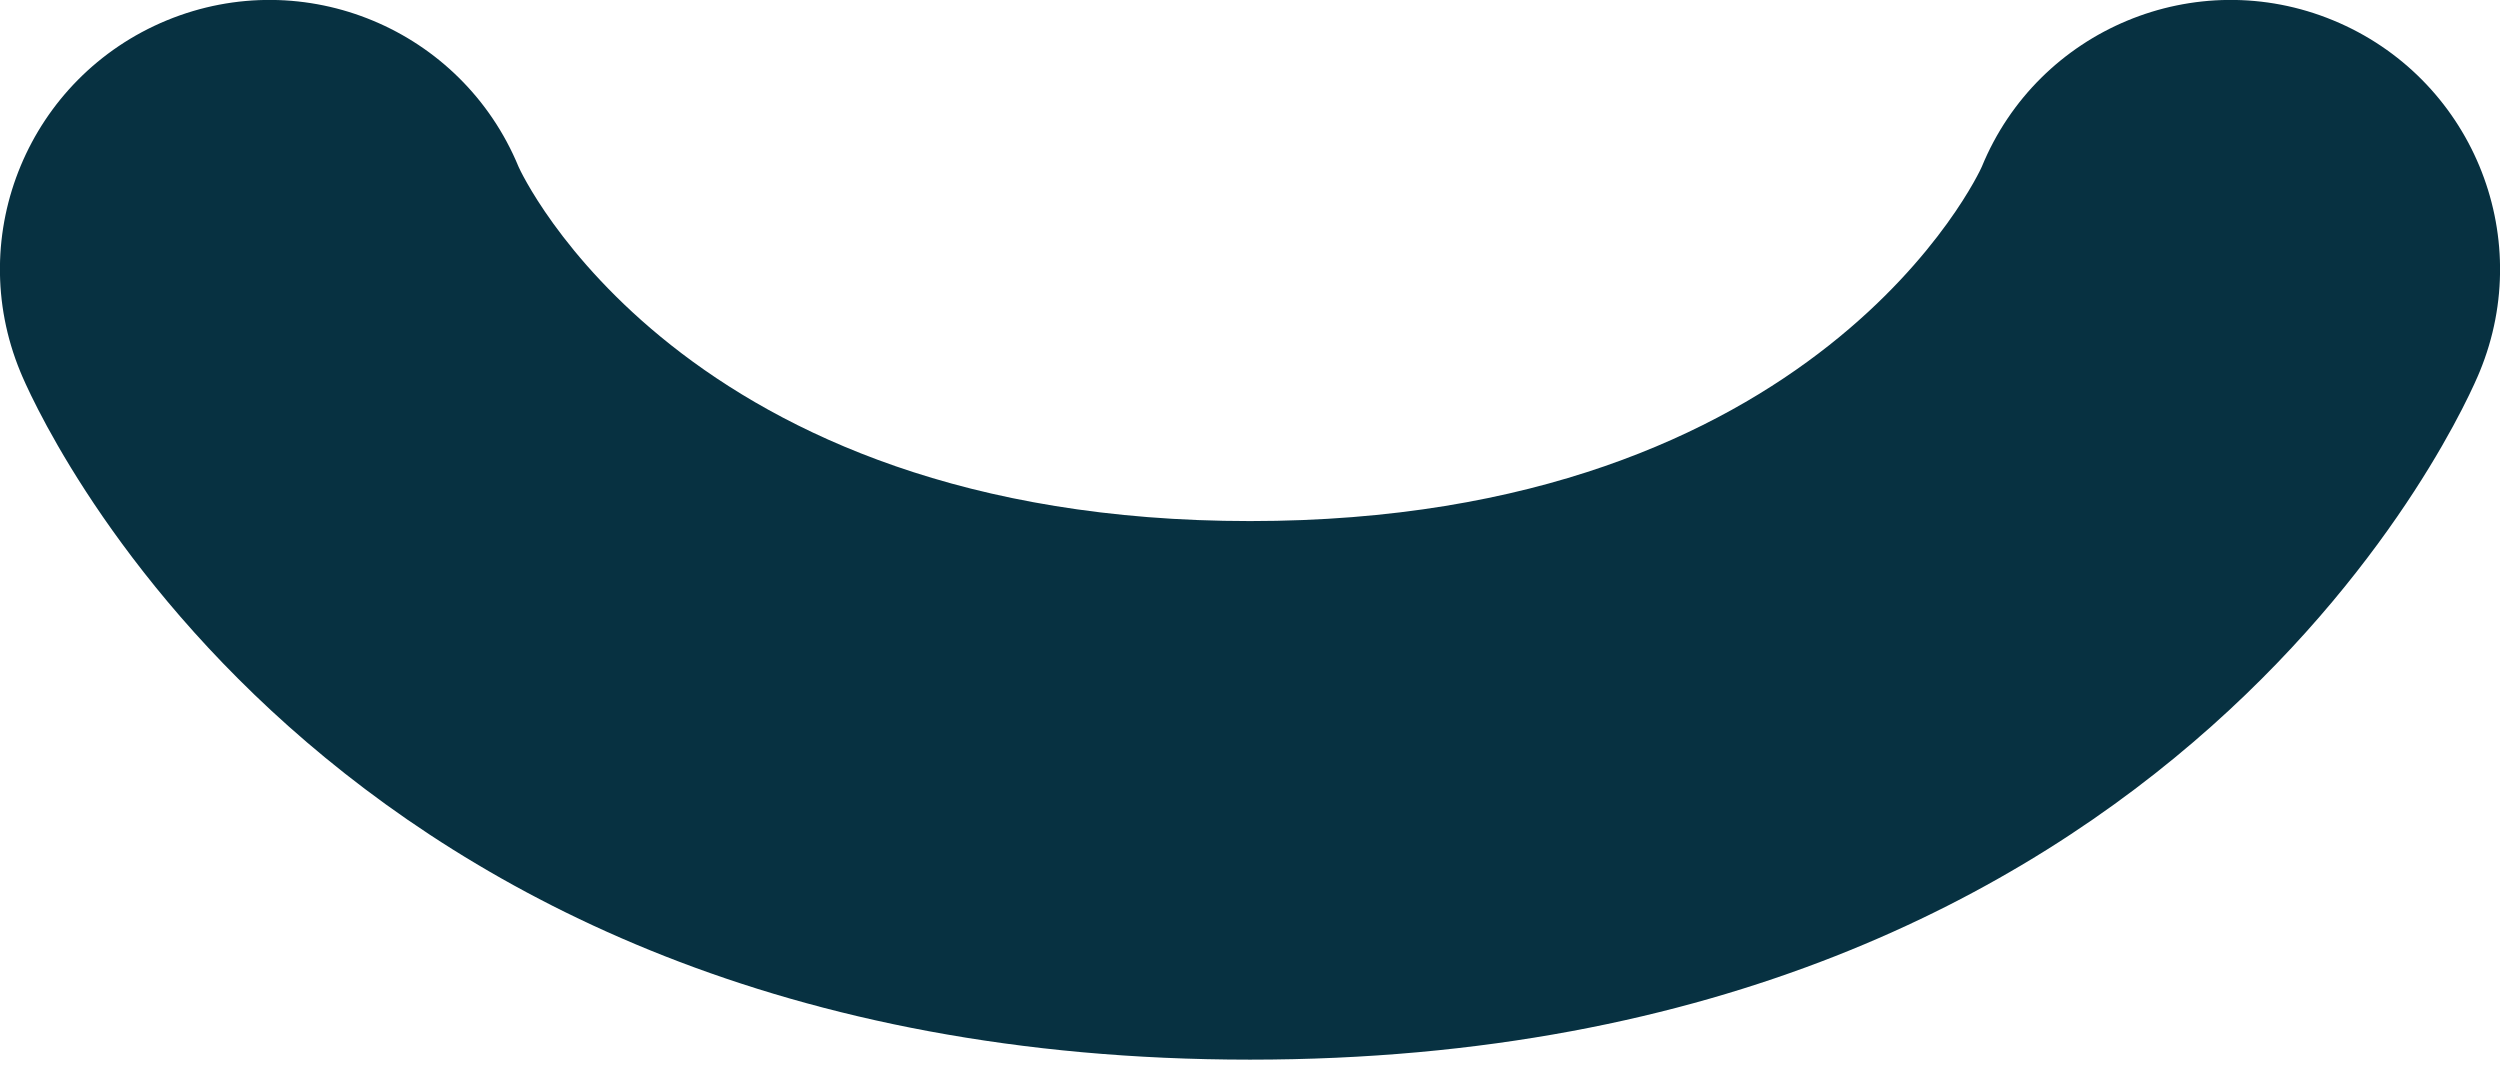<svg width="7" height="3" viewBox="0 0 7 3" fill="none" xmlns="http://www.w3.org/2000/svg">
<path d="M6.943 1.041C7.102 0.656 6.918 0.216 6.533 0.057C6.148 -0.102 5.707 0.082 5.549 0.467C5.545 0.477 5.096 1.459 3.5 1.459C1.905 1.459 1.456 0.477 1.452 0.467C1.293 0.082 0.853 -0.102 0.467 0.057C0.082 0.216 -0.102 0.656 0.057 1.041C0.089 1.12 0.88 2.967 3.5 2.967C6.12 2.967 6.911 1.12 6.943 1.041Z" fill="#073141"/>
</svg>
